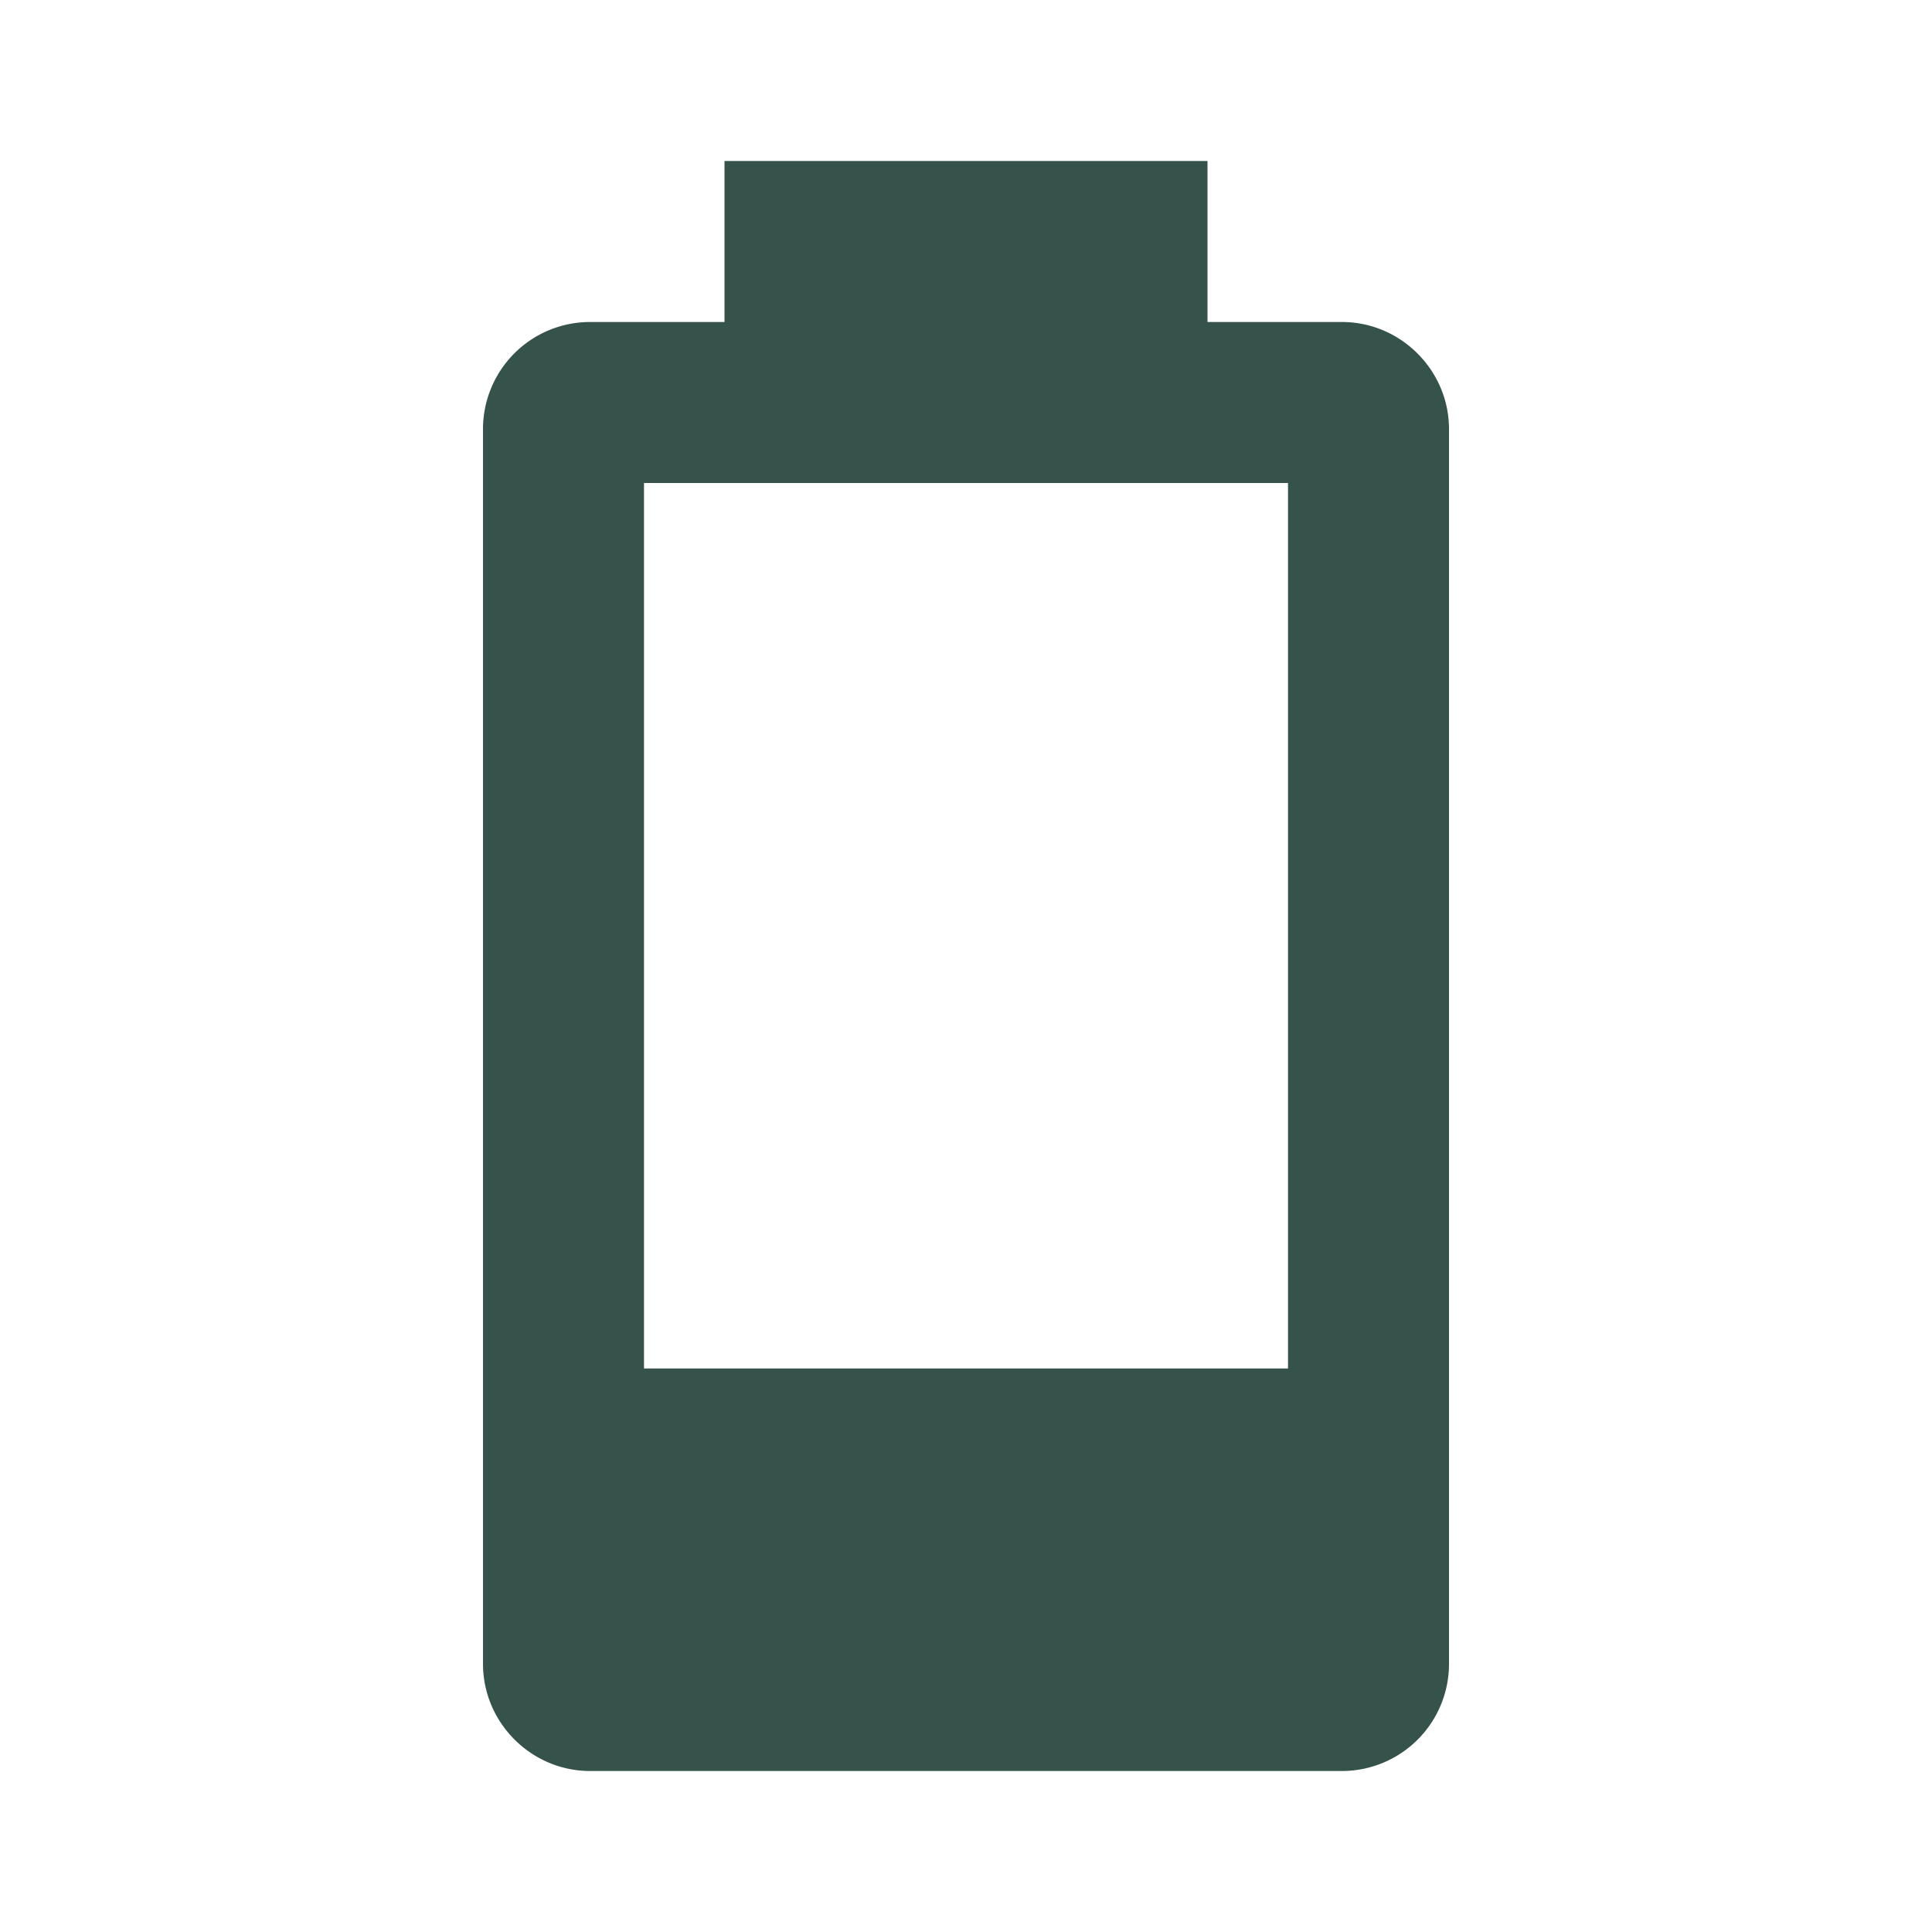 <svg xmlns="http://www.w3.org/2000/svg" viewBox="0 0 24 24"><path d="M16,17H8V6H16M16.67,4H15V2H9V4H7.33A1.33,1.33 0 0,0 6,5.33V20.67C6,21.4 6.6,22 7.33,22H16.67A1.33,1.33 0 0,0 18,20.67V5.33C18,4.6 17.4,4 16.67,4Z" fill="#35524B"/></svg>
